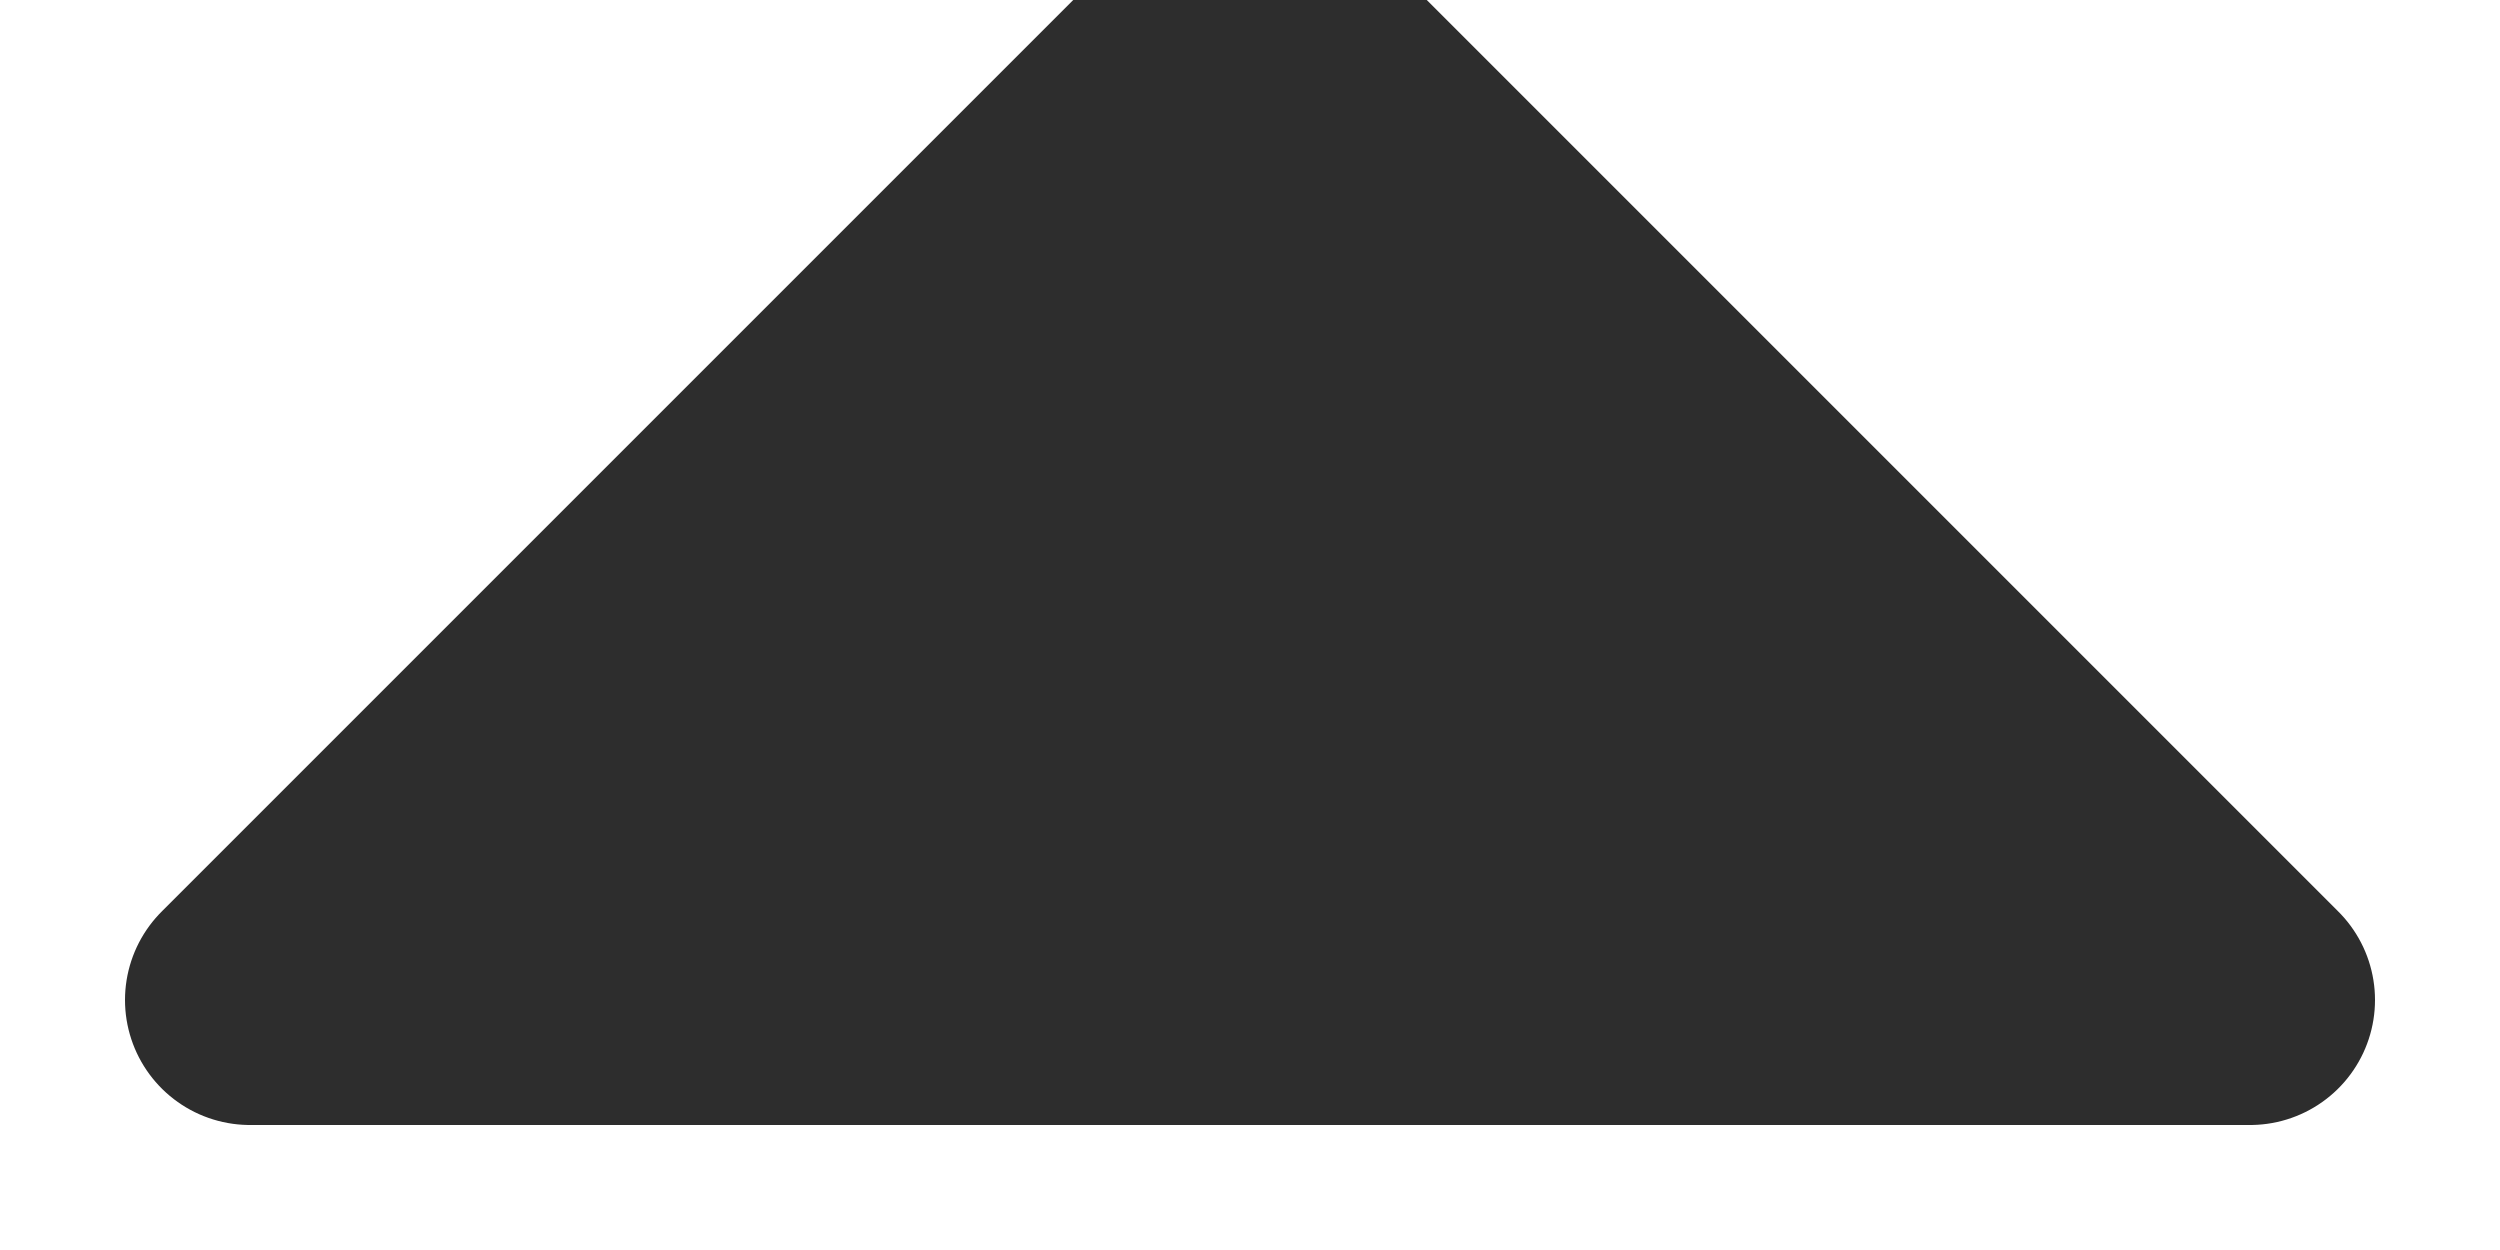 <svg xmlns="http://www.w3.org/2000/svg" width="10" height="5" viewBox="0 0 10 5">
    <path fill="#2D2D2D" fill-rule="evenodd" stroke="#2D2D2D" stroke-linecap="round" stroke-linejoin="round" d="M9 4L5 0 1 4z"/>
</svg>
